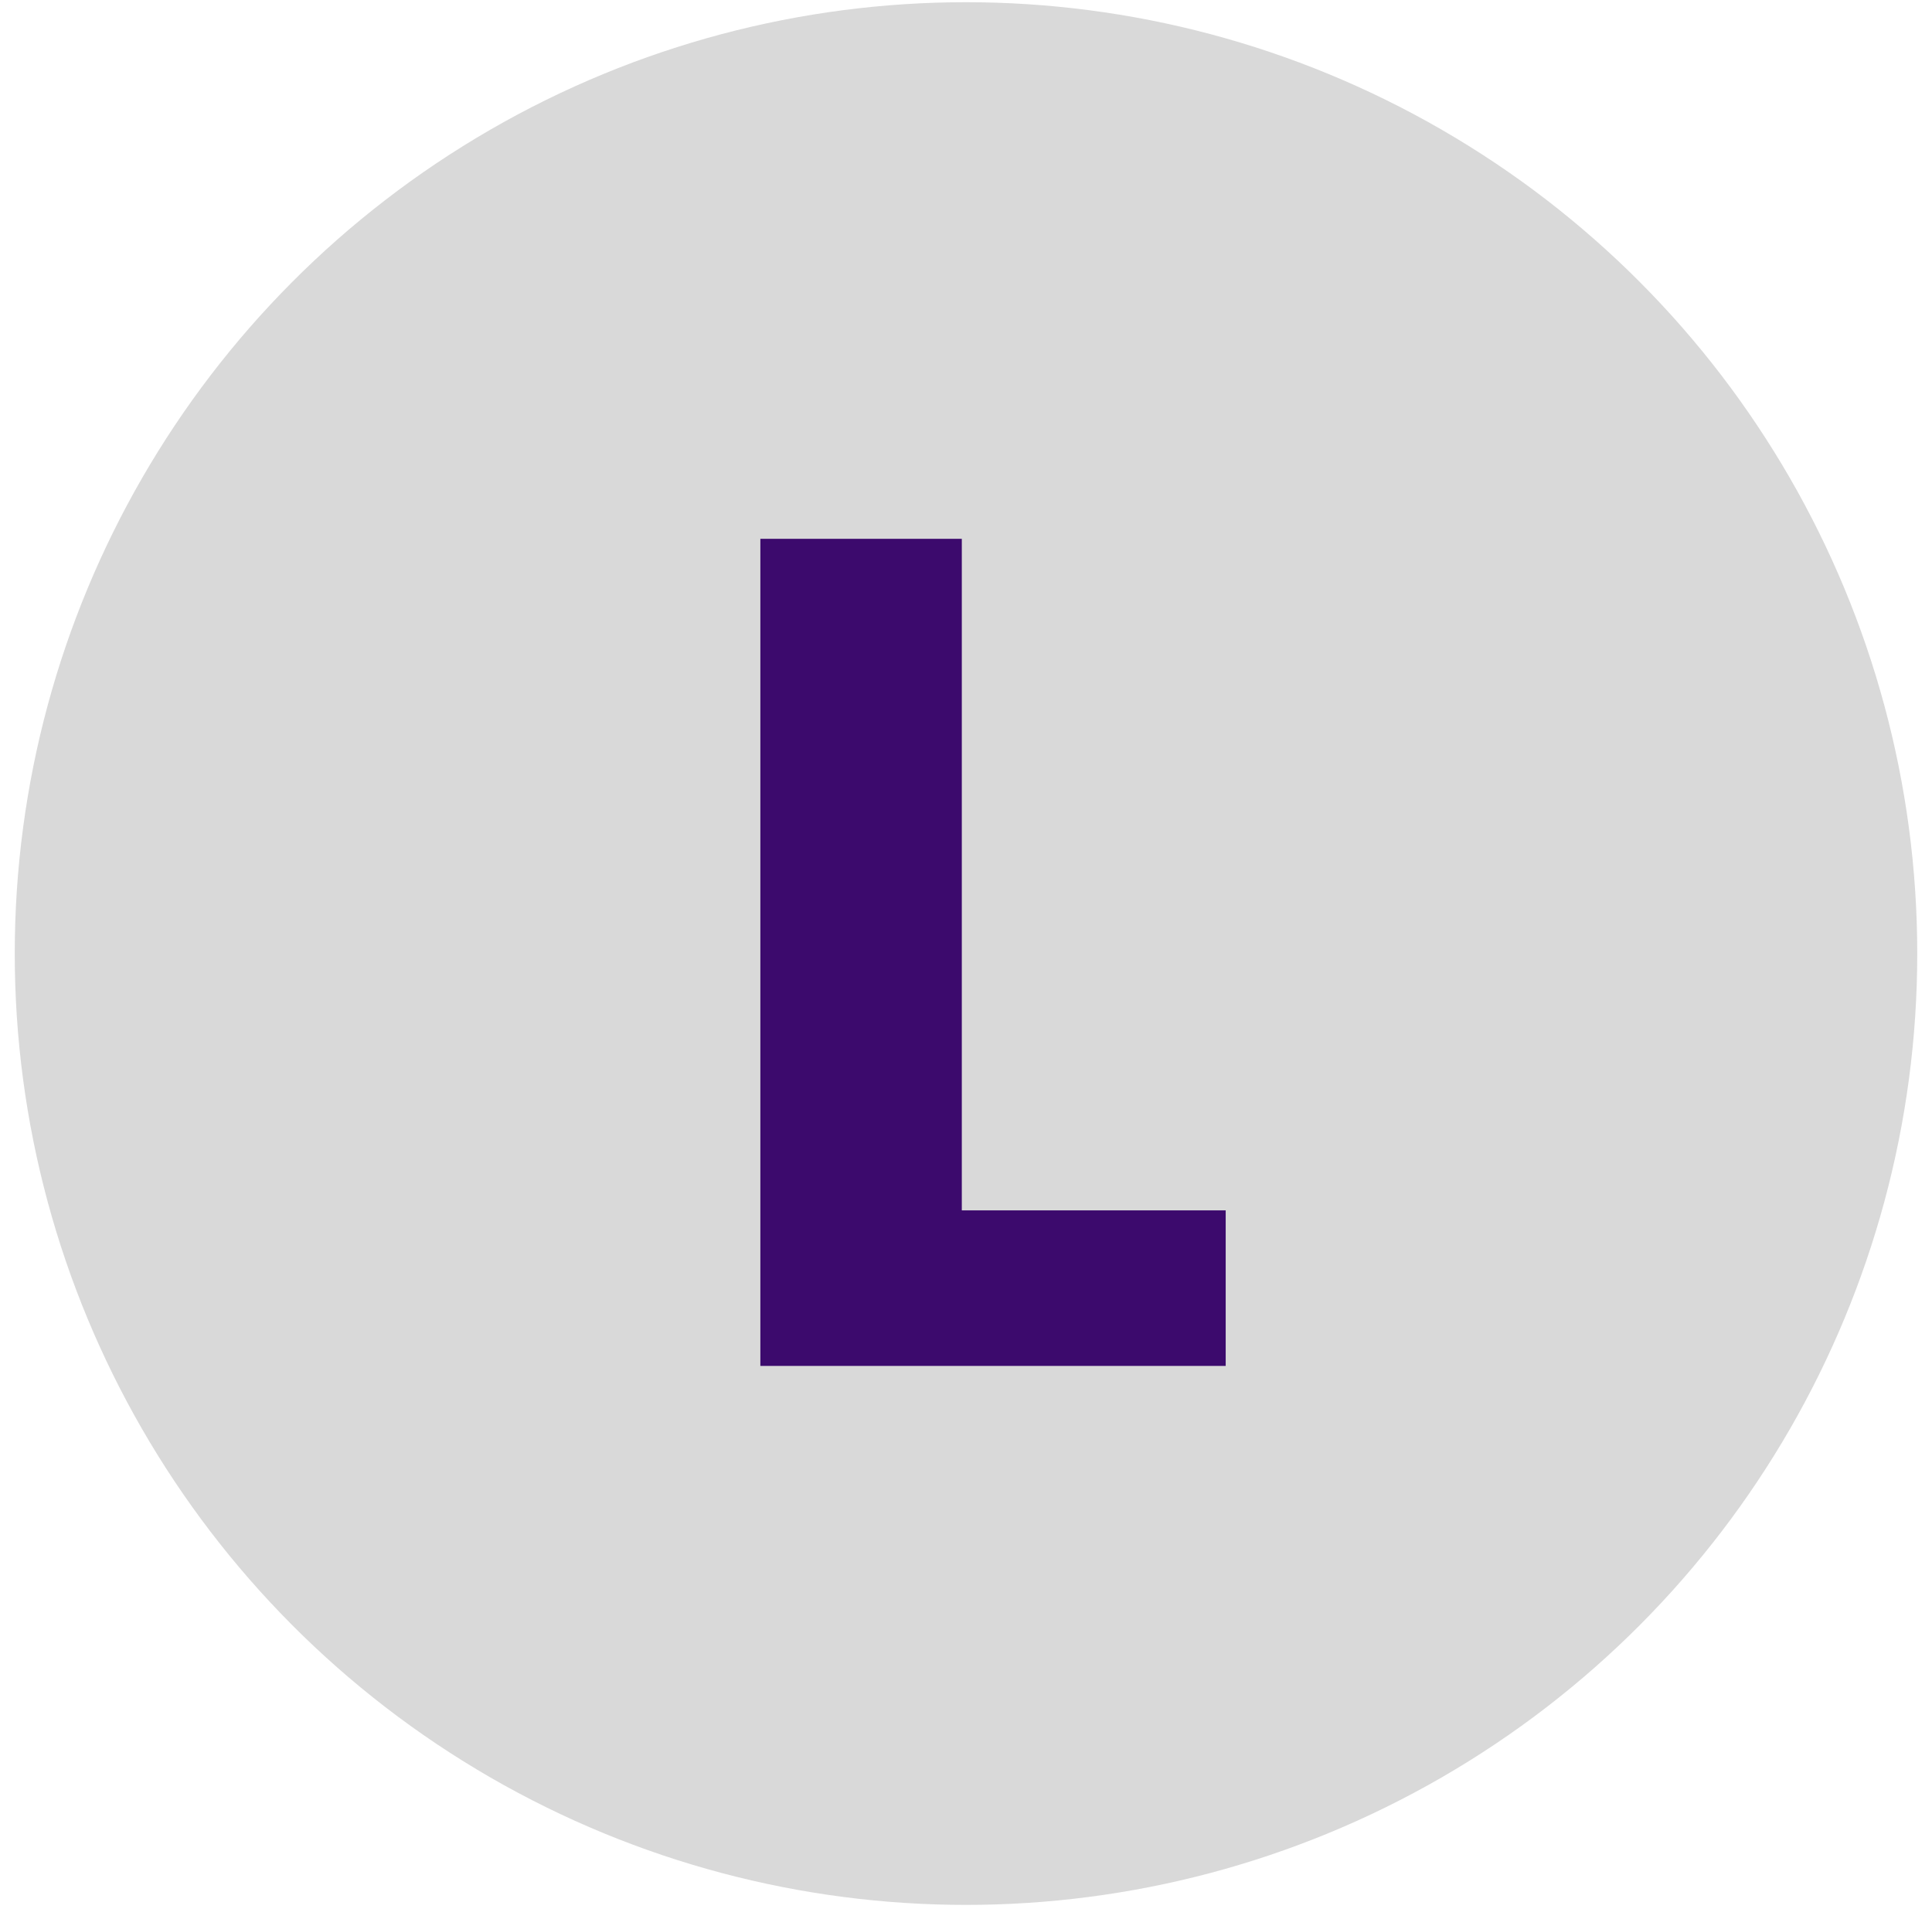 <svg width="82" height="81" viewBox="0 0 82 81" fill="none" xmlns="http://www.w3.org/2000/svg">
<circle cx="41" cy="40.468" r="40.374" fill="#D9D9D9"/>
<path d="M40.822 51.367H52.022V57.968H32.272V22.867H40.822V51.367Z" fill="#3C0A6D"/>
</svg>
